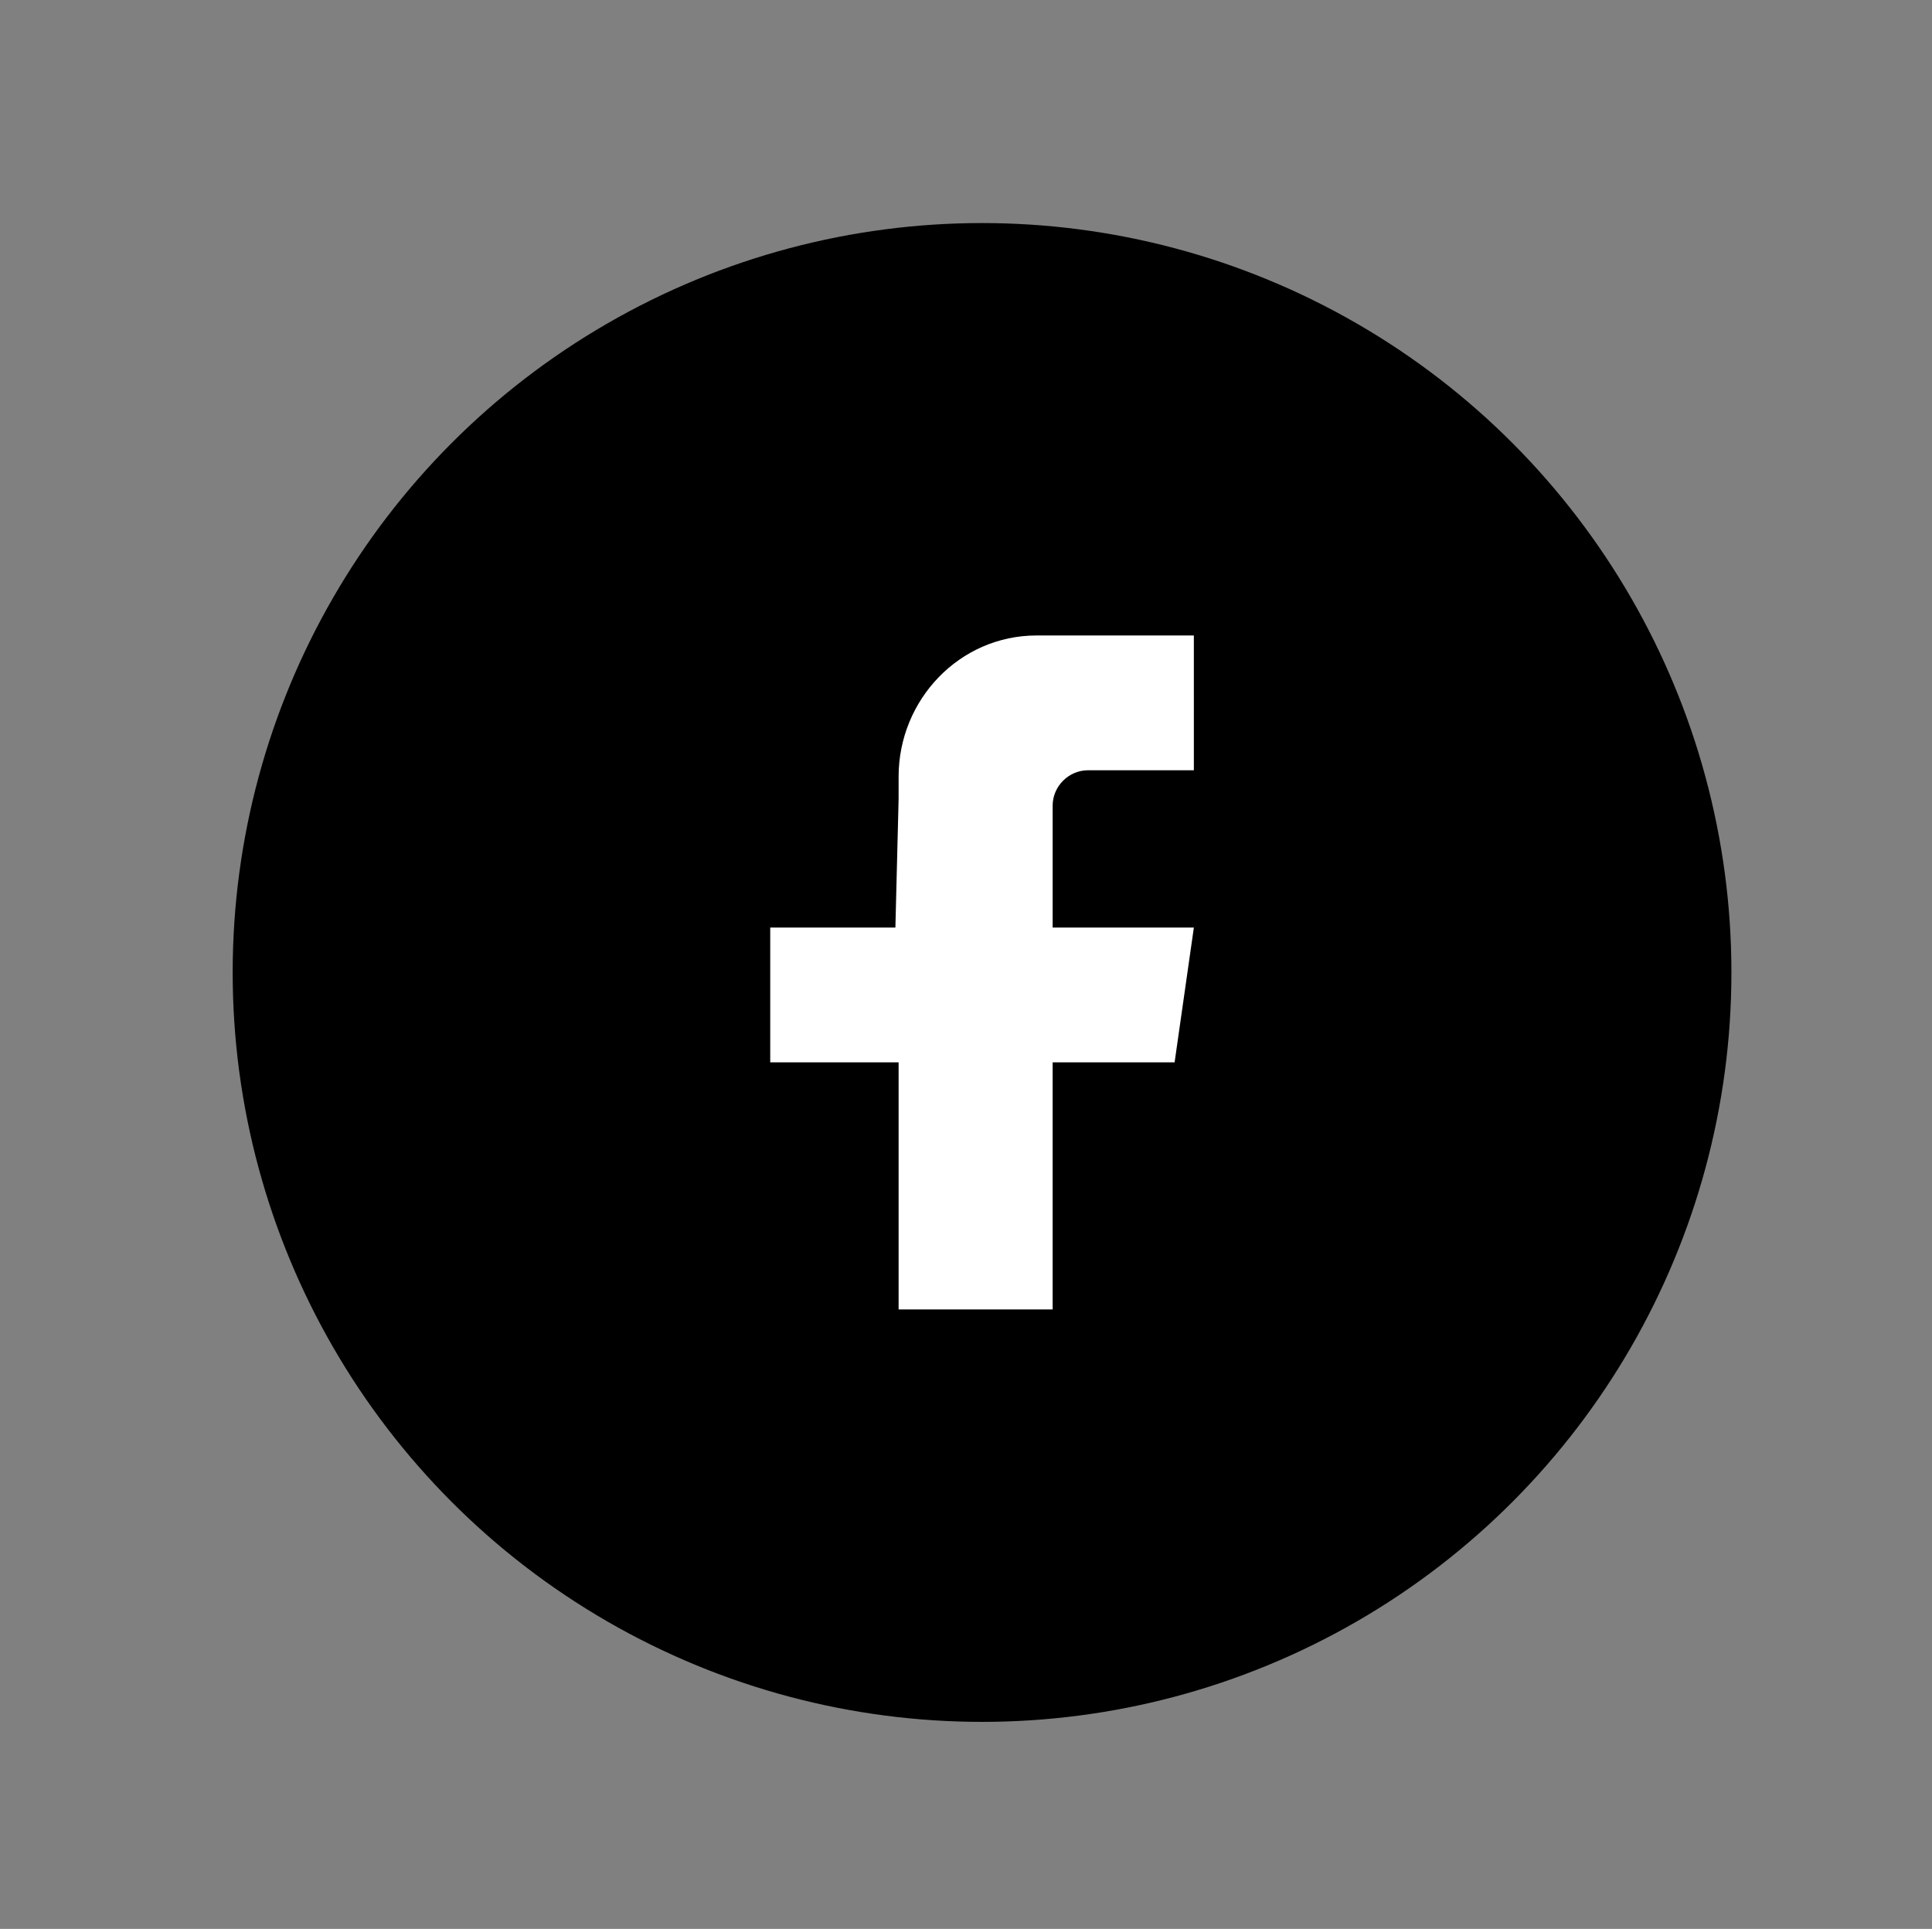 <?xml version="1.0" encoding="utf-8"?>
<!-- Generator: Adobe Illustrator 28.1.0, SVG Export Plug-In . SVG Version: 6.00 Build 0)  -->
<svg version="1.1" id="图层_1" xmlns="http://www.w3.org/2000/svg" xmlns:xlink="http://www.w3.org/1999/xlink" x="0px" y="0px"
	 viewBox="0 0 60.2 60.1" style="enable-background:new 0 0 60.2 60.1;" xml:space="preserve">
<rect x="0" y="0" width="60.2" height="60.1" fill="#808080" stroke="none"/>
<style type="text/css">
	.st0{fill:none;}
	.st1{stroke:#000000;stroke-width:1.5;stroke-miterlimit:10;}
	.st2{fill:#FFFFFF;}
</style>
<g>
	<g>
		<g>
			<rect class="st0" width="60.2" height="60.1"/>
		</g>
	</g>
	<g>
		<circle class="st1" cx="30.6" cy="30.3" r="22.6"/>
		<path class="st2" d="M37.2,24h-2.6h-0.7c-0.6,0-1.1,0.5-1.1,1.1v3.8h4.4l-0.6,4.2h-3.8v7.7H28v-7.7h-4v-4.2h3.9l0.1-4l0-0.7
			c0-2.4,1.9-4.4,4.3-4.4c0,0,0,0,0,0h4.9V24z"/>
	</g>
</g>
</svg>

